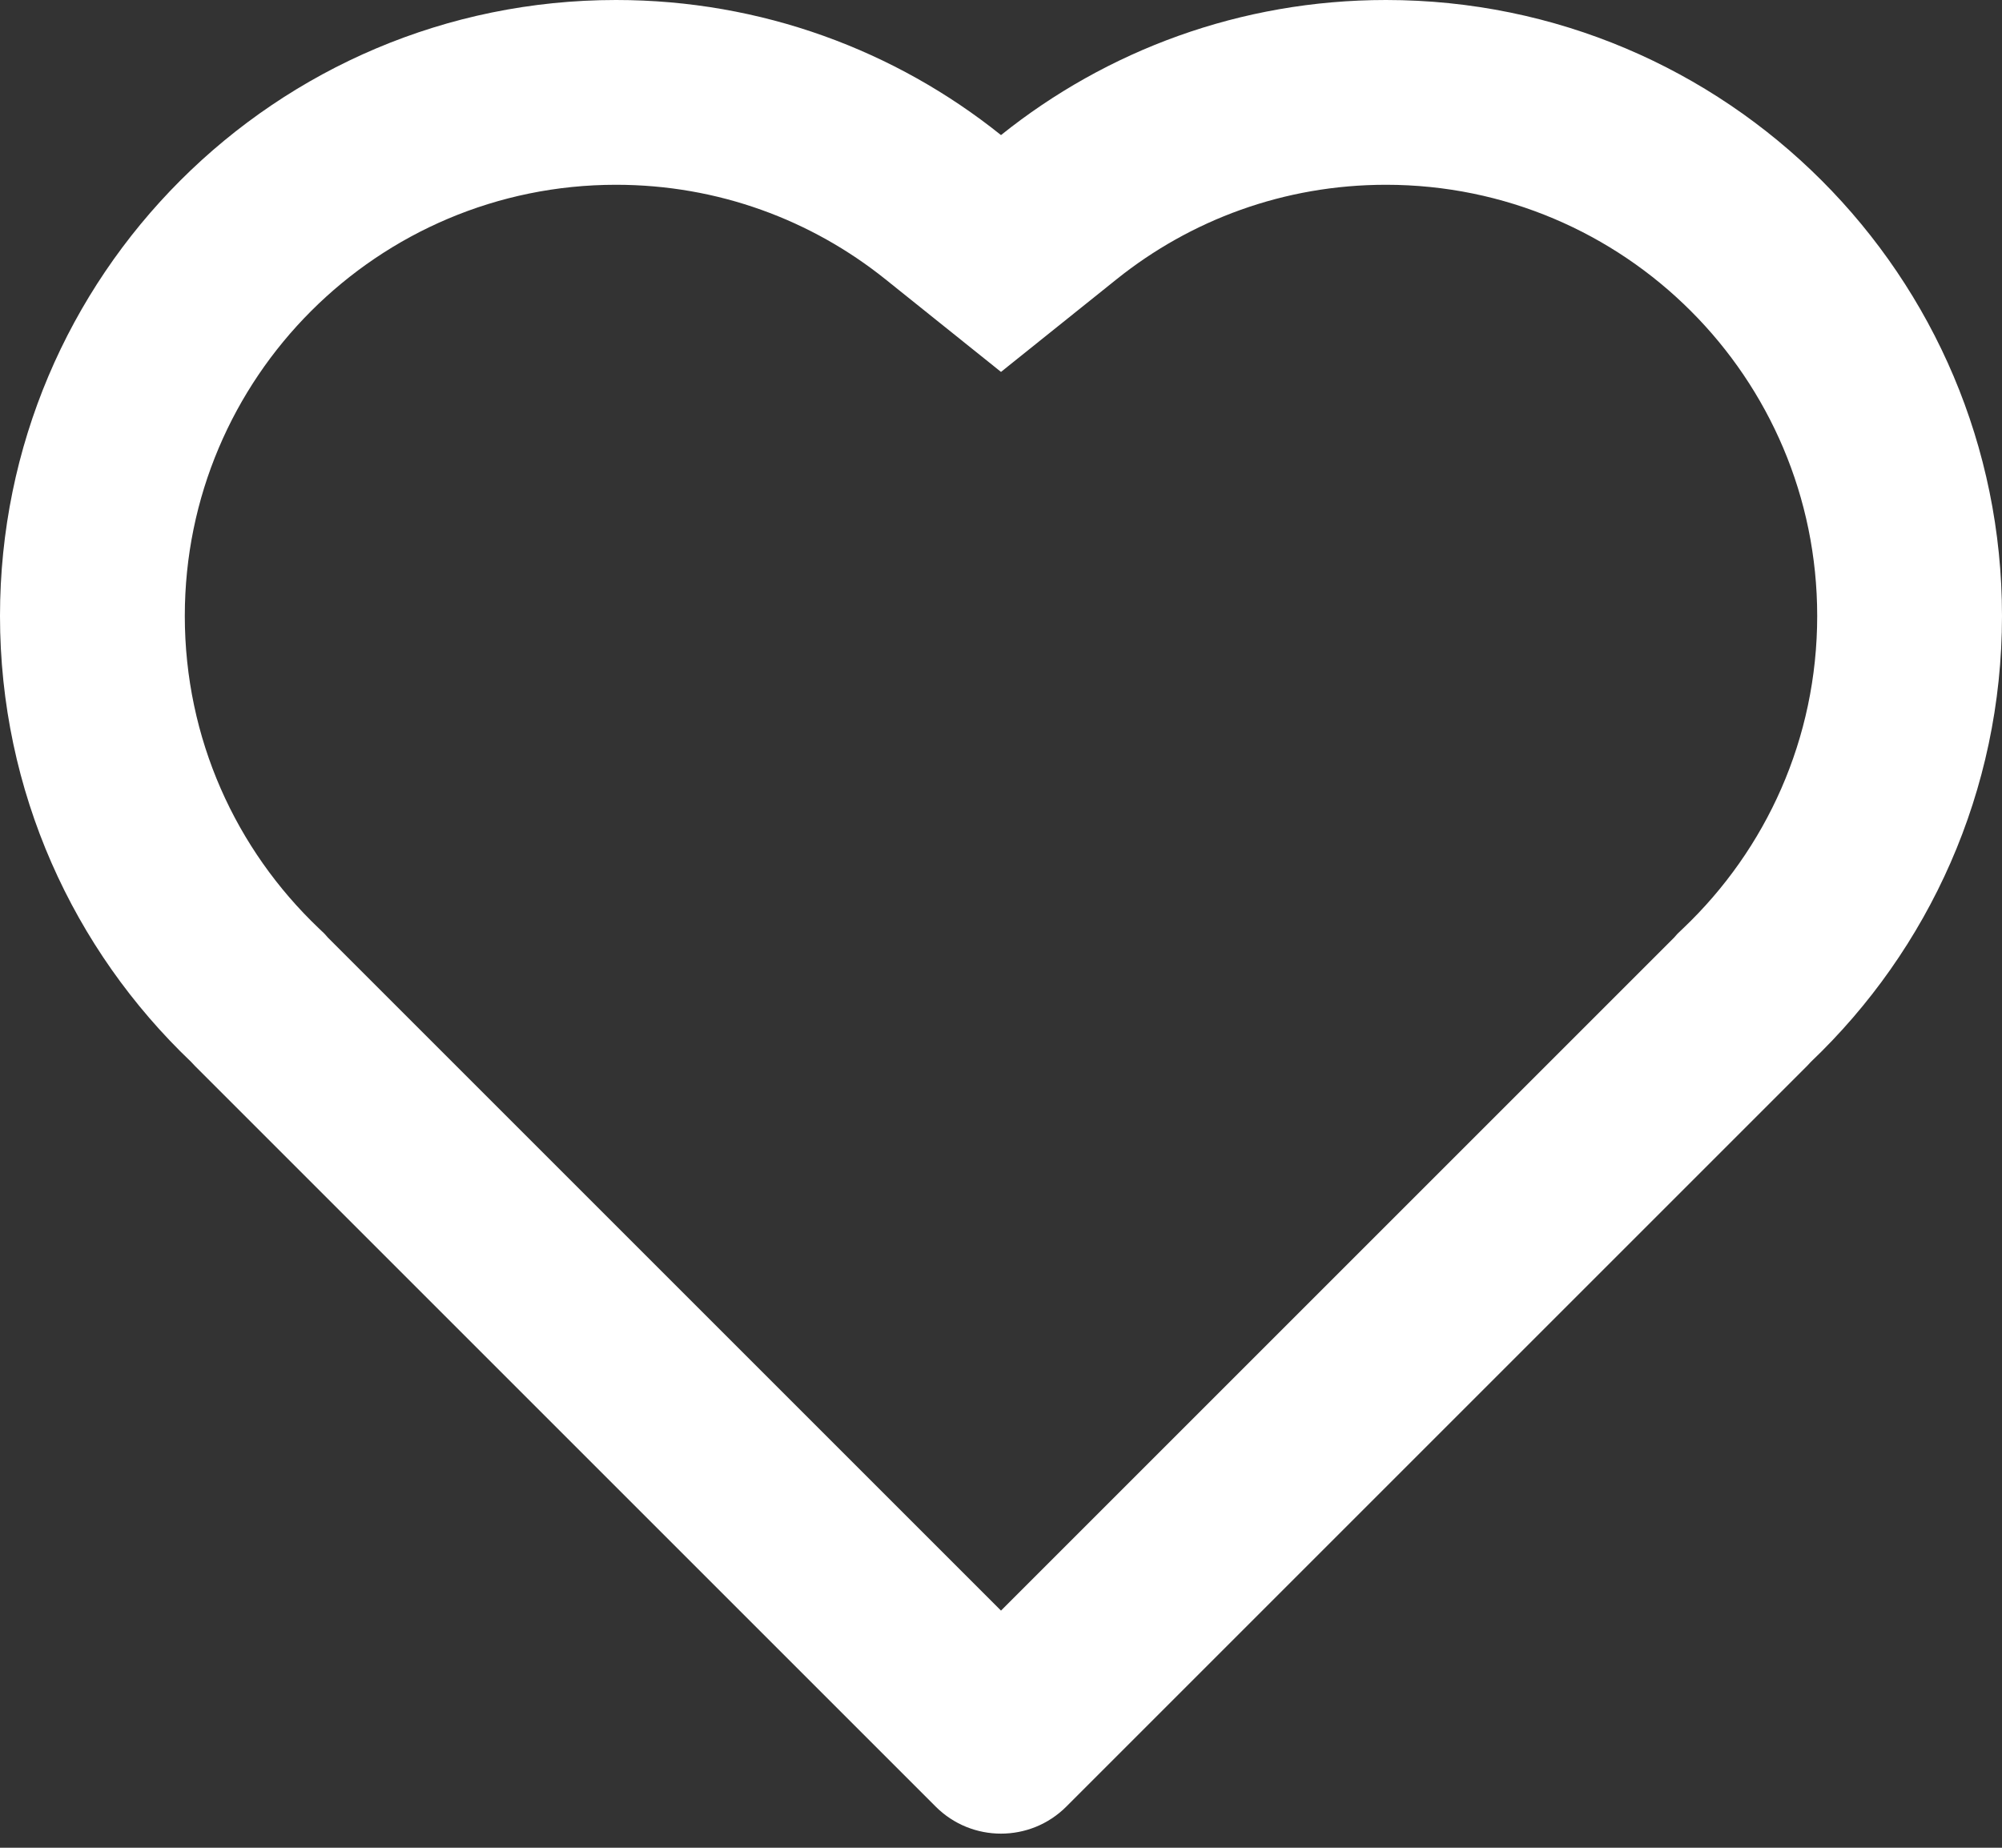 <svg width="130" height="120" viewBox="0 0 130 120" fill="none" xmlns="http://www.w3.org/2000/svg">
<rect x="0" y="0" width="130" height="120" fill="#333333" stroke="none"/>
<path fill-rule="evenodd" clip-rule="evenodd" d="M21.289 60.887L65 104.598L108.711 60.887L108.933 60.636L109.309 60.277C114.678 55.162 118 47.979 118 40C118 24.536 105.464 12 90 12C83.367 12 77.302 14.292 72.506 18.136L65 24.153L57.494 18.136C52.699 14.292 46.633 12 40 12C24.536 12 12 24.536 12 40C12 47.979 15.322 55.162 20.691 60.277L21.067 60.636L21.289 60.887ZM12.414 68.966C4.766 61.68 0 51.397 0 40C0 17.909 17.909 0 40 0C49.459 0 58.152 3.284 65 8.773C71.848 3.284 80.54 0 90 0C112.091 0 130 17.909 130 40C130 51.397 125.234 61.68 117.586 68.966C117.503 69.06 117.416 69.153 117.326 69.243L69.243 117.326C66.9 119.669 63.1 119.669 60.757 117.326L12.674 69.243C12.584 69.152 12.497 69.06 12.414 68.966Z" fill="white"/>
</svg>
